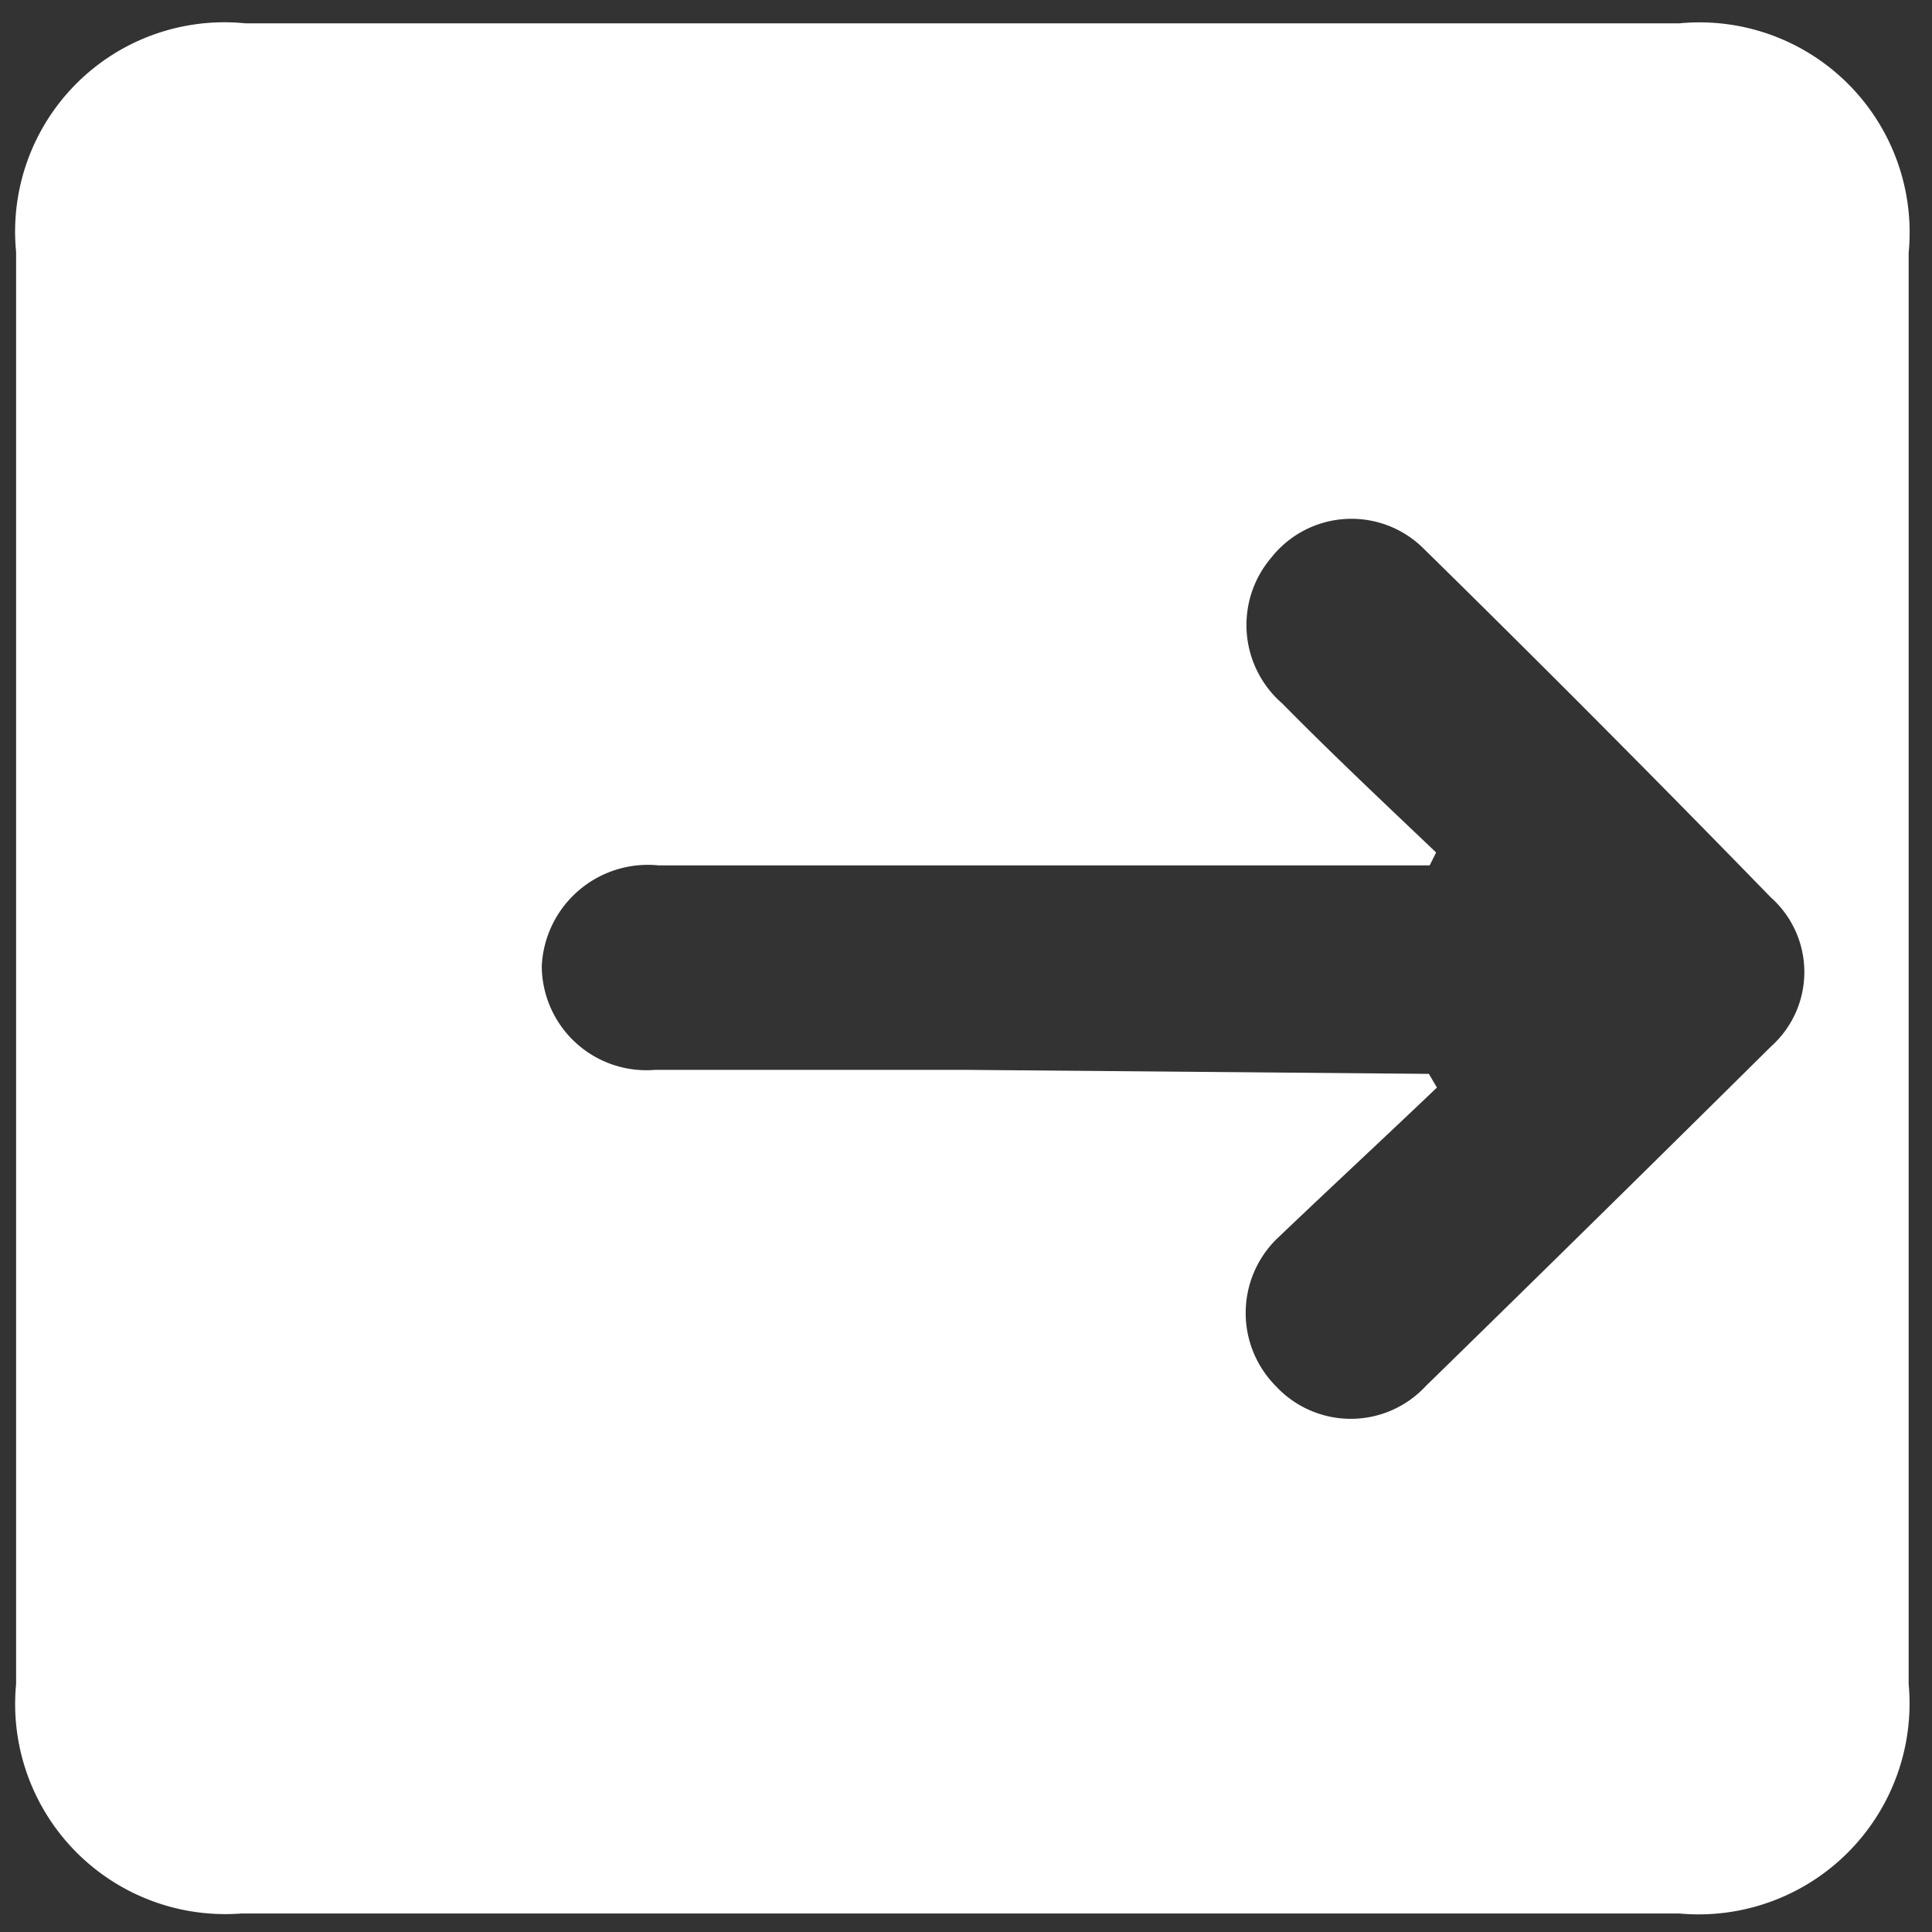 <svg id="Capa_1" data-name="Capa 1" xmlns="http://www.w3.org/2000/svg" viewBox="0 0 24 24"><rect x="0" y="0" width="24" height="24" fill="#333333" stroke="none"/><path fill="white" d="M12,.29h8.86a2.61,2.61,0,0,1,2.85,2.85V20.92a2.62,2.62,0,0,1-2.85,2.85H3A2.61,2.61,0,0,1,.2,20.92V3.13A2.6,2.6,0,0,1,3.05.29Zm5.75,13.05.1.17c-.66.63-1.33,1.25-2,1.89a1.29,1.29,0,0,0,0,1.82,1.27,1.27,0,0,0,1.86,0Q19.84,15.14,22,13a1.24,1.24,0,0,0,0-1.85q-2.13-2.19-4.31-4.33a1.27,1.27,0,0,0-1.9.11,1.29,1.29,0,0,0,.14,1.81c.62.63,1.27,1.24,1.91,1.85l-.08.16H8.18A1.32,1.32,0,0,0,6.73,12a1.3,1.3,0,0,0,1.41,1.29c1.28,0,2.56,0,3.84,0Z"/></svg>